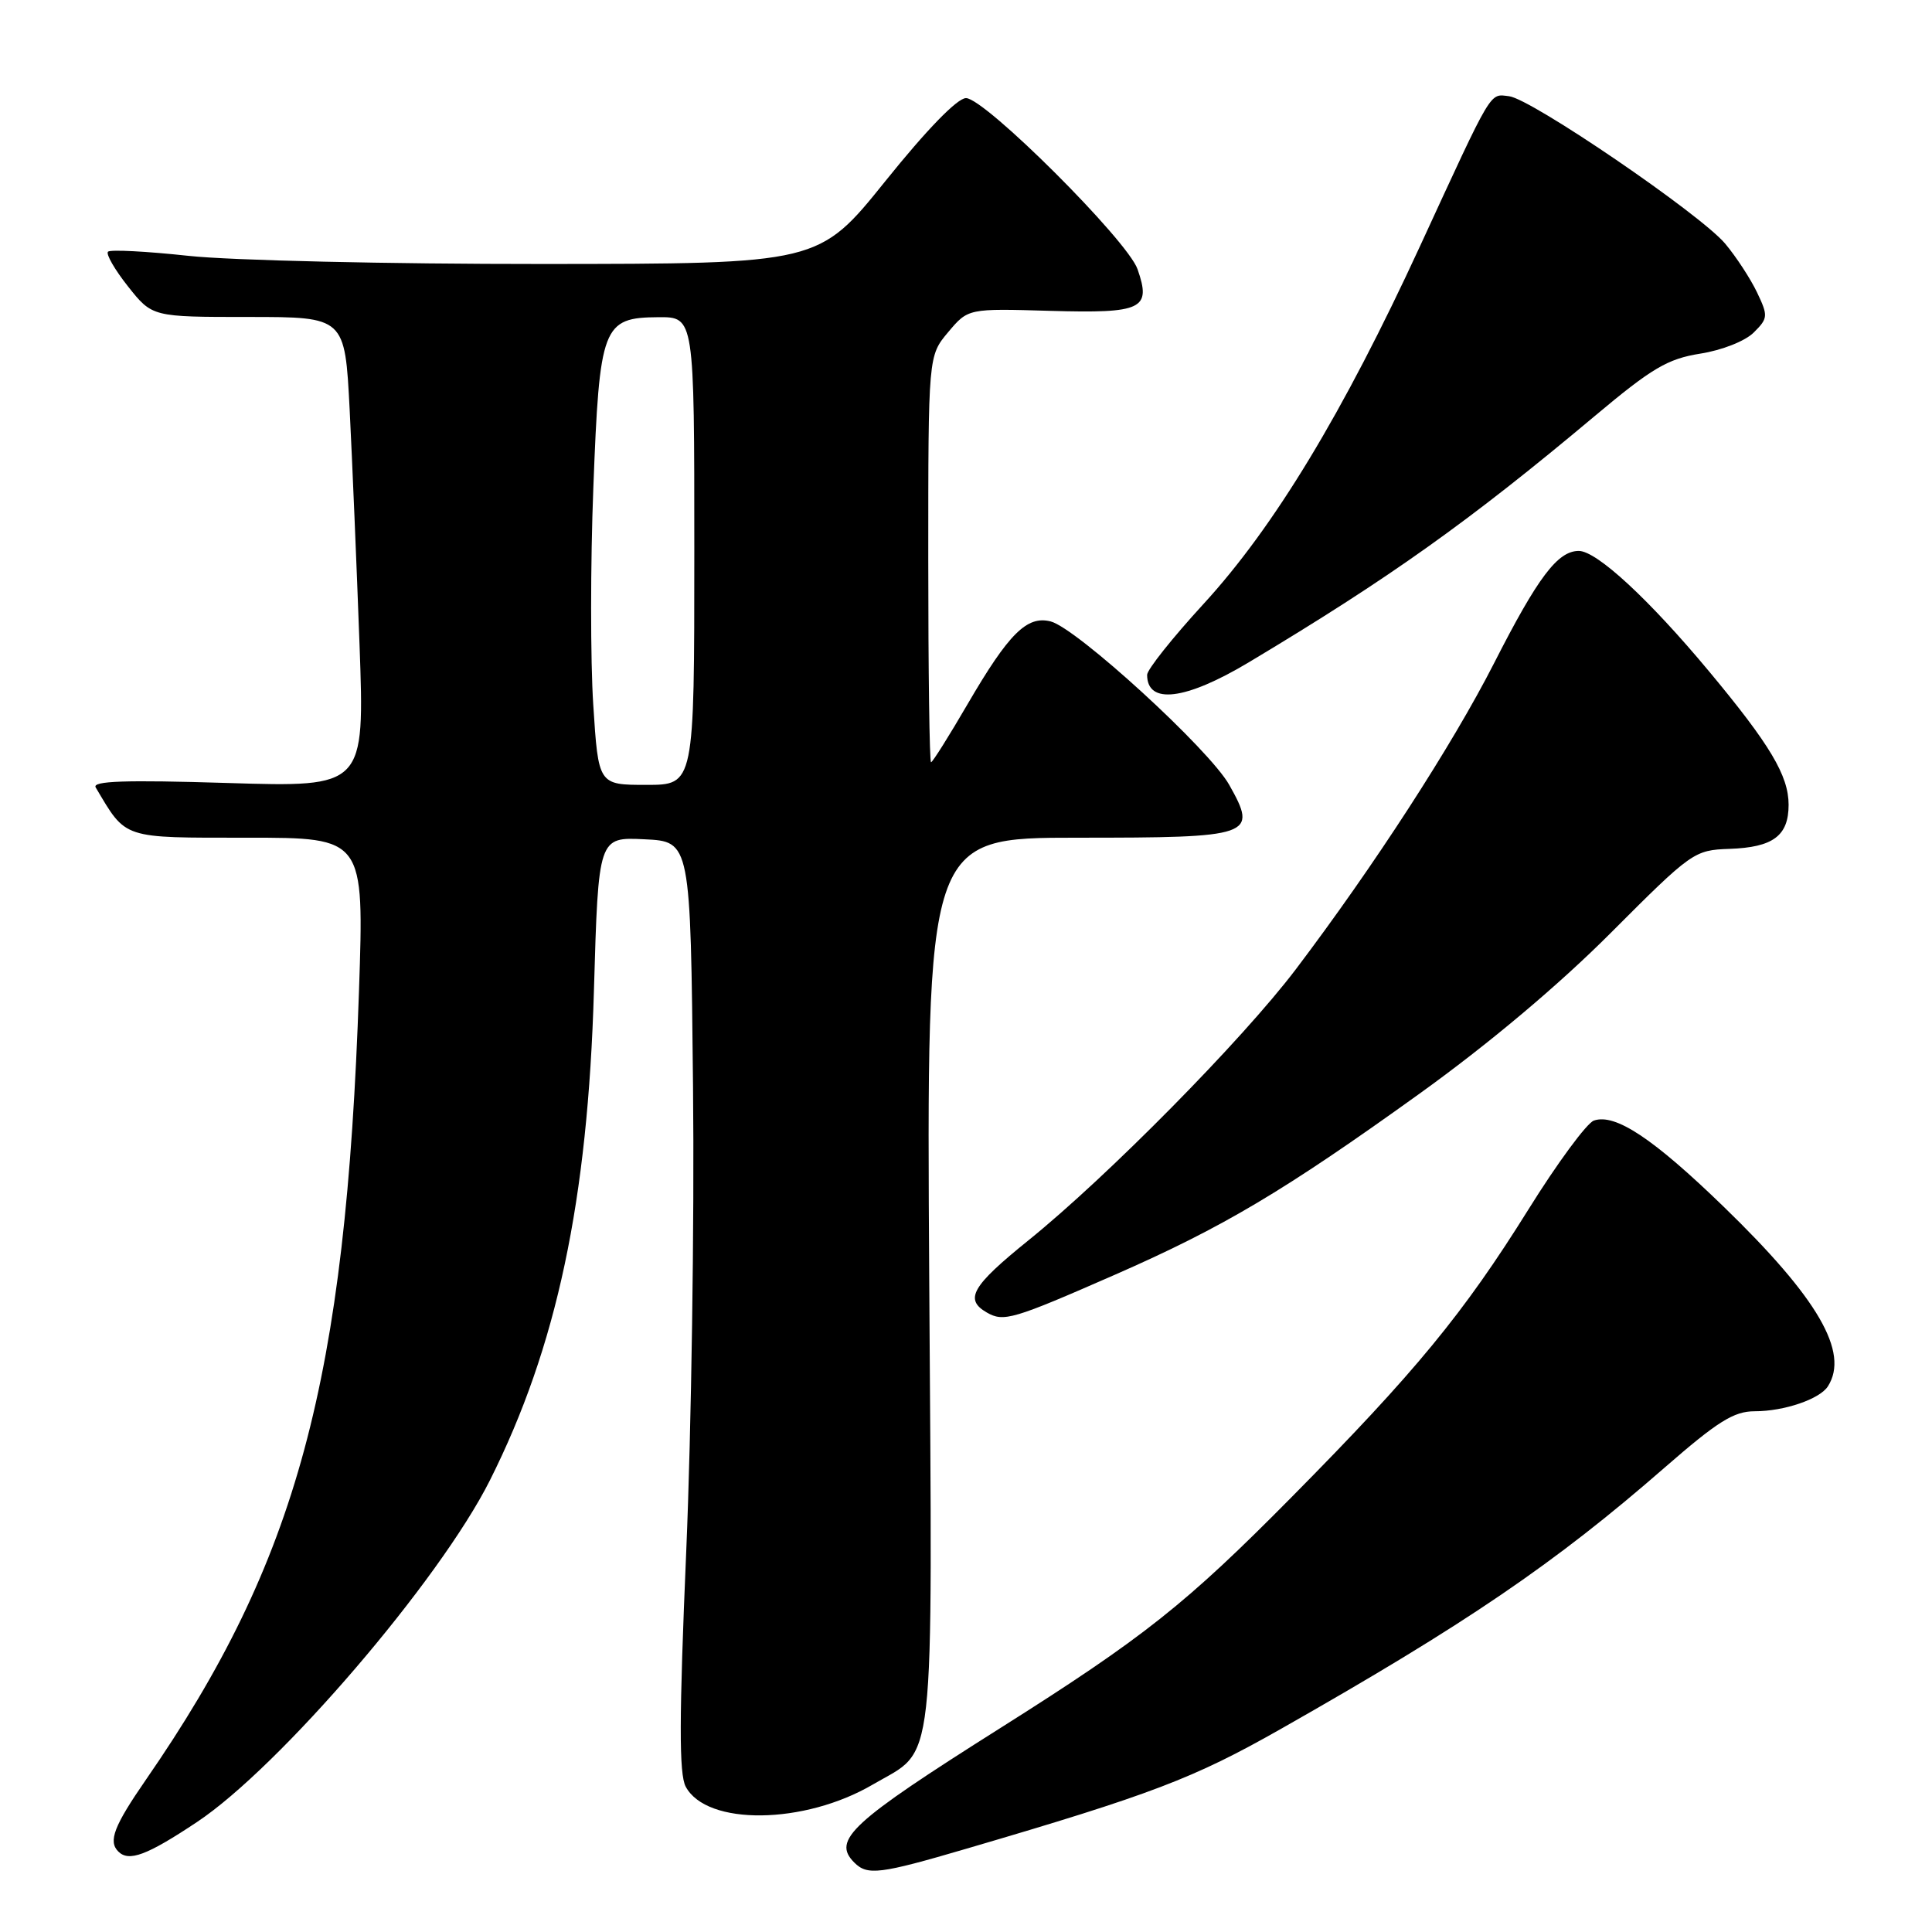 <?xml version="1.0" encoding="UTF-8" standalone="no"?>
<!DOCTYPE svg PUBLIC "-//W3C//DTD SVG 1.1//EN" "http://www.w3.org/Graphics/SVG/1.1/DTD/svg11.dtd" >
<svg xmlns="http://www.w3.org/2000/svg" xmlns:xlink="http://www.w3.org/1999/xlink" version="1.1" viewBox="0 0 256 256">
 <g >
 <path fill="currentColor"
d=" M 128.10 244.95 C 152.63 237.76 158.16 235.65 169.69 229.11 C 194.27 215.16 206.01 207.17 220.59 194.45 C 227.59 188.35 229.74 187.00 232.50 187.00 C 236.42 187.00 241.13 185.39 242.21 183.69 C 245.07 179.19 240.90 172.01 228.39 159.89 C 219.05 150.84 214.03 147.51 211.20 148.48 C 210.27 148.80 206.35 154.11 202.51 160.28 C 193.91 174.06 187.55 181.79 171.19 198.33 C 157.13 212.56 151.55 216.98 132.54 228.98 C 112.73 241.49 110.21 243.81 113.20 246.80 C 114.94 248.54 116.55 248.34 128.10 244.95 Z  M 26.10 241.43 C 37.04 234.16 58.24 209.43 64.91 196.16 C 73.77 178.52 77.90 159.08 78.70 131.21 C 79.29 110.91 79.29 110.91 85.39 111.21 C 91.50 111.50 91.50 111.50 91.83 144.00 C 92.02 161.88 91.61 189.56 90.93 205.53 C 89.98 227.74 89.97 235.07 90.86 236.74 C 93.64 241.94 106.56 241.79 115.67 236.45 C 124.06 231.54 123.55 236.10 123.13 169.79 C 122.76 111.00 122.76 111.00 142.76 111.00 C 166.03 111.00 166.69 110.77 162.88 104.00 C 160.25 99.31 142.65 83.21 139.21 82.34 C 136.07 81.55 133.67 83.94 128.24 93.25 C 125.76 97.51 123.57 101.00 123.37 101.00 C 123.16 101.00 123.00 88.88 123.00 74.08 C 123.00 47.15 123.00 47.15 125.64 44.01 C 128.28 40.87 128.28 40.87 139.18 41.19 C 151.38 41.54 152.58 40.96 150.73 35.67 C 149.40 31.85 130.50 13.00 128.00 13.00 C 126.85 13.00 122.81 17.16 117.33 23.98 C 108.50 34.96 108.50 34.96 71.79 34.98 C 51.60 34.99 30.53 34.51 24.97 33.90 C 19.41 33.30 14.62 33.05 14.31 33.35 C 14.01 33.66 15.20 35.73 16.96 37.95 C 20.17 42.00 20.17 42.00 32.93 42.00 C 45.70 42.00 45.70 42.00 46.33 54.25 C 46.67 60.99 47.26 75.01 47.64 85.41 C 48.32 104.31 48.32 104.31 30.16 103.75 C 16.56 103.33 12.17 103.48 12.68 104.34 C 16.78 111.24 16.06 111.00 32.82 111.00 C 48.25 111.00 48.25 111.00 47.57 131.25 C 45.82 183.01 39.40 206.79 19.35 235.80 C 15.10 241.95 14.32 243.98 15.67 245.33 C 17.07 246.74 19.46 245.85 26.10 241.43 Z  M 147.73 168.91 C 162.03 162.64 170.14 157.82 188.06 144.94 C 197.24 138.34 206.49 130.57 213.44 123.61 C 224.15 112.88 224.49 112.64 229.15 112.48 C 234.95 112.28 237.00 110.75 237.00 106.63 C 236.99 102.77 234.55 98.68 226.46 88.96 C 218.50 79.40 211.57 73.00 209.20 73.00 C 206.40 73.00 203.78 76.47 197.97 87.88 C 192.44 98.73 182.07 114.74 171.70 128.44 C 164.63 137.77 146.75 155.90 136.25 164.37 C 128.77 170.41 127.75 172.18 130.75 173.91 C 132.99 175.20 134.18 174.85 147.73 168.91 Z  M 165.44 87.78 C 184.15 76.58 194.67 69.09 211.31 55.13 C 218.89 48.77 220.96 47.55 225.29 46.86 C 228.17 46.41 231.26 45.19 232.39 44.05 C 234.28 42.17 234.30 41.86 232.82 38.75 C 231.95 36.93 230.05 34.02 228.59 32.28 C 225.27 28.35 202.91 13.09 199.96 12.75 C 197.33 12.45 197.90 11.49 188.14 32.66 C 177.97 54.72 168.82 69.85 159.46 80.04 C 155.36 84.51 152.00 88.73 152.00 89.42 C 152.00 93.40 157.08 92.78 165.44 87.78 Z  M 78.61 93.39 C 78.23 87.55 78.23 74.62 78.62 64.64 C 79.44 43.14 79.84 42.08 87.25 42.03 C 92.00 42.00 92.00 42.00 92.00 73.00 C 92.00 104.00 92.00 104.00 85.65 104.00 C 79.29 104.00 79.29 104.00 78.61 93.39 Z "/>
</g>
</svg>